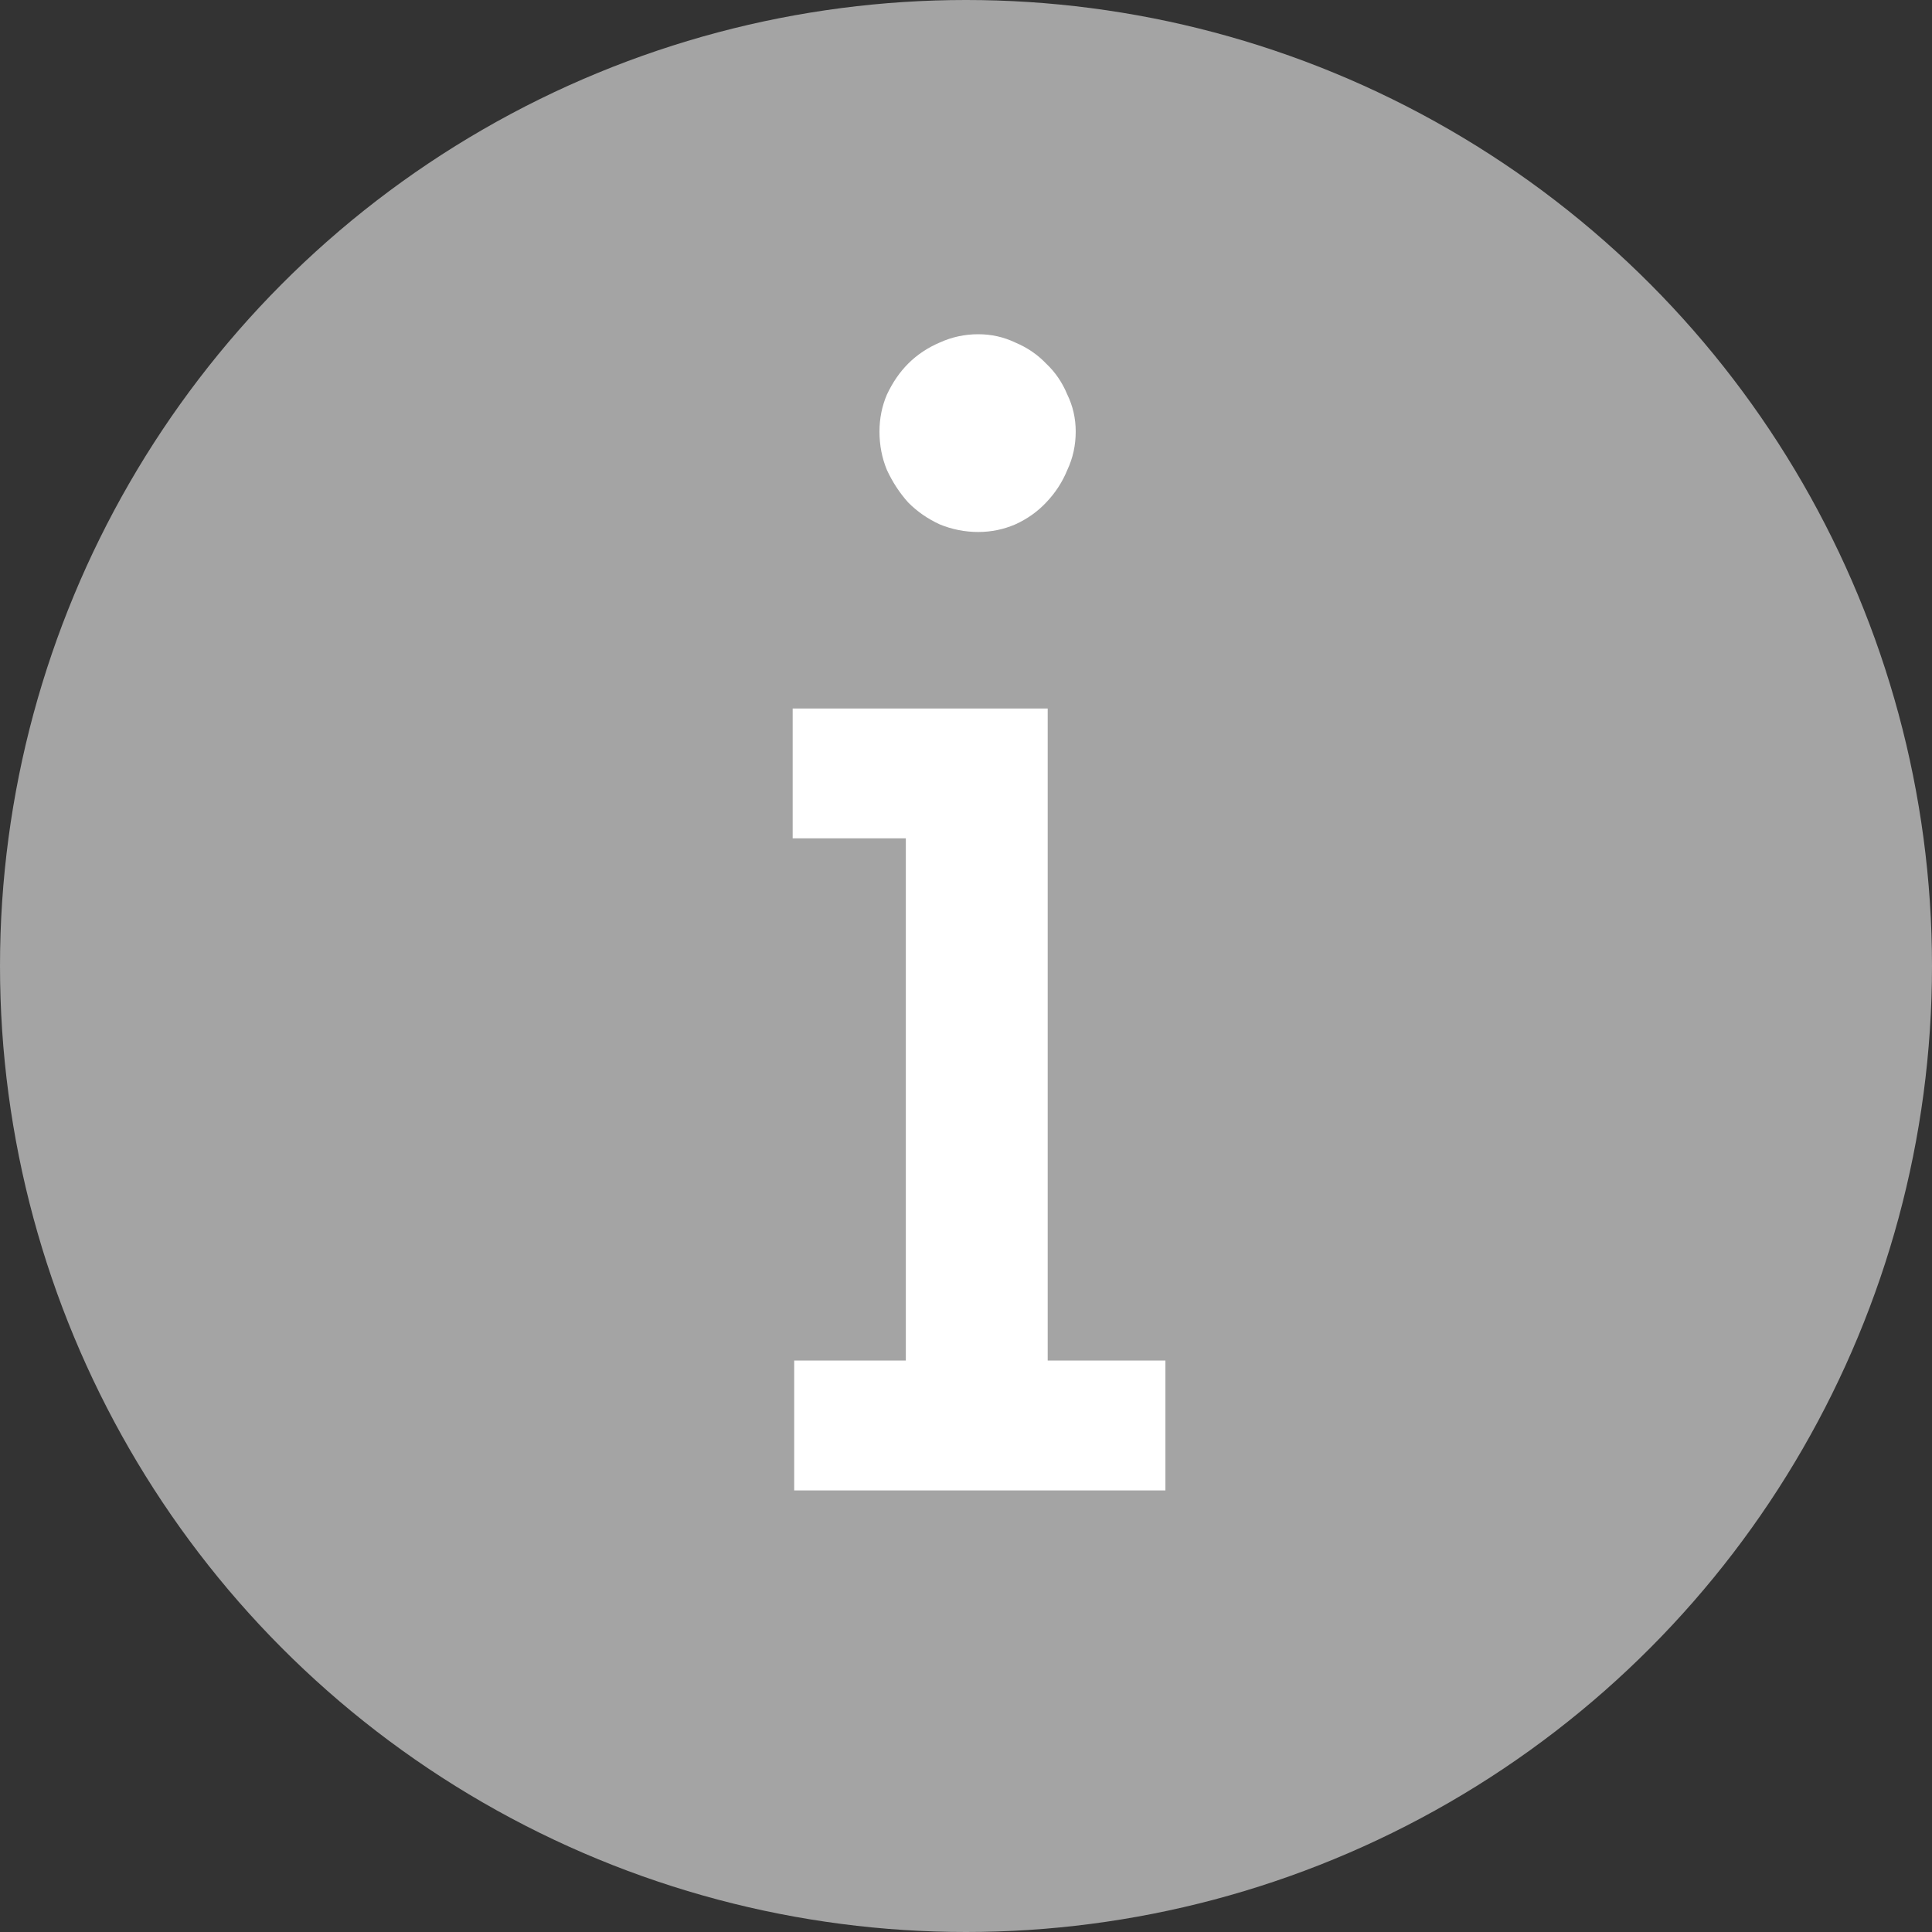 <svg width="14" height="14" viewBox="0 0 14 14" fill="none" xmlns="http://www.w3.org/2000/svg">
<rect x="0" y="0" width="14" height="14" fill="#333333" stroke="none"/>
<circle cx="7" cy="7" r="7" fill="#A4A4A4"/>
<path d="M5.744 5.134H7.592V9.859H8.445V10.8H5.755V9.859H6.564V6.075H5.744V5.134ZM6.373 3.127C6.373 3.033 6.391 2.943 6.427 2.859C6.468 2.772 6.519 2.697 6.581 2.635C6.646 2.57 6.723 2.519 6.81 2.482C6.898 2.442 6.991 2.422 7.089 2.422C7.184 2.422 7.273 2.442 7.357 2.482C7.445 2.519 7.519 2.57 7.581 2.635C7.647 2.697 7.698 2.772 7.734 2.859C7.775 2.943 7.795 3.033 7.795 3.127C7.795 3.226 7.775 3.319 7.734 3.406C7.698 3.494 7.647 3.572 7.581 3.641C7.519 3.707 7.445 3.76 7.357 3.8C7.273 3.836 7.184 3.855 7.089 3.855C6.991 3.855 6.898 3.836 6.81 3.8C6.723 3.76 6.646 3.707 6.581 3.641C6.519 3.572 6.468 3.494 6.427 3.406C6.391 3.319 6.373 3.226 6.373 3.127Z" fill="white"/>
</svg>
